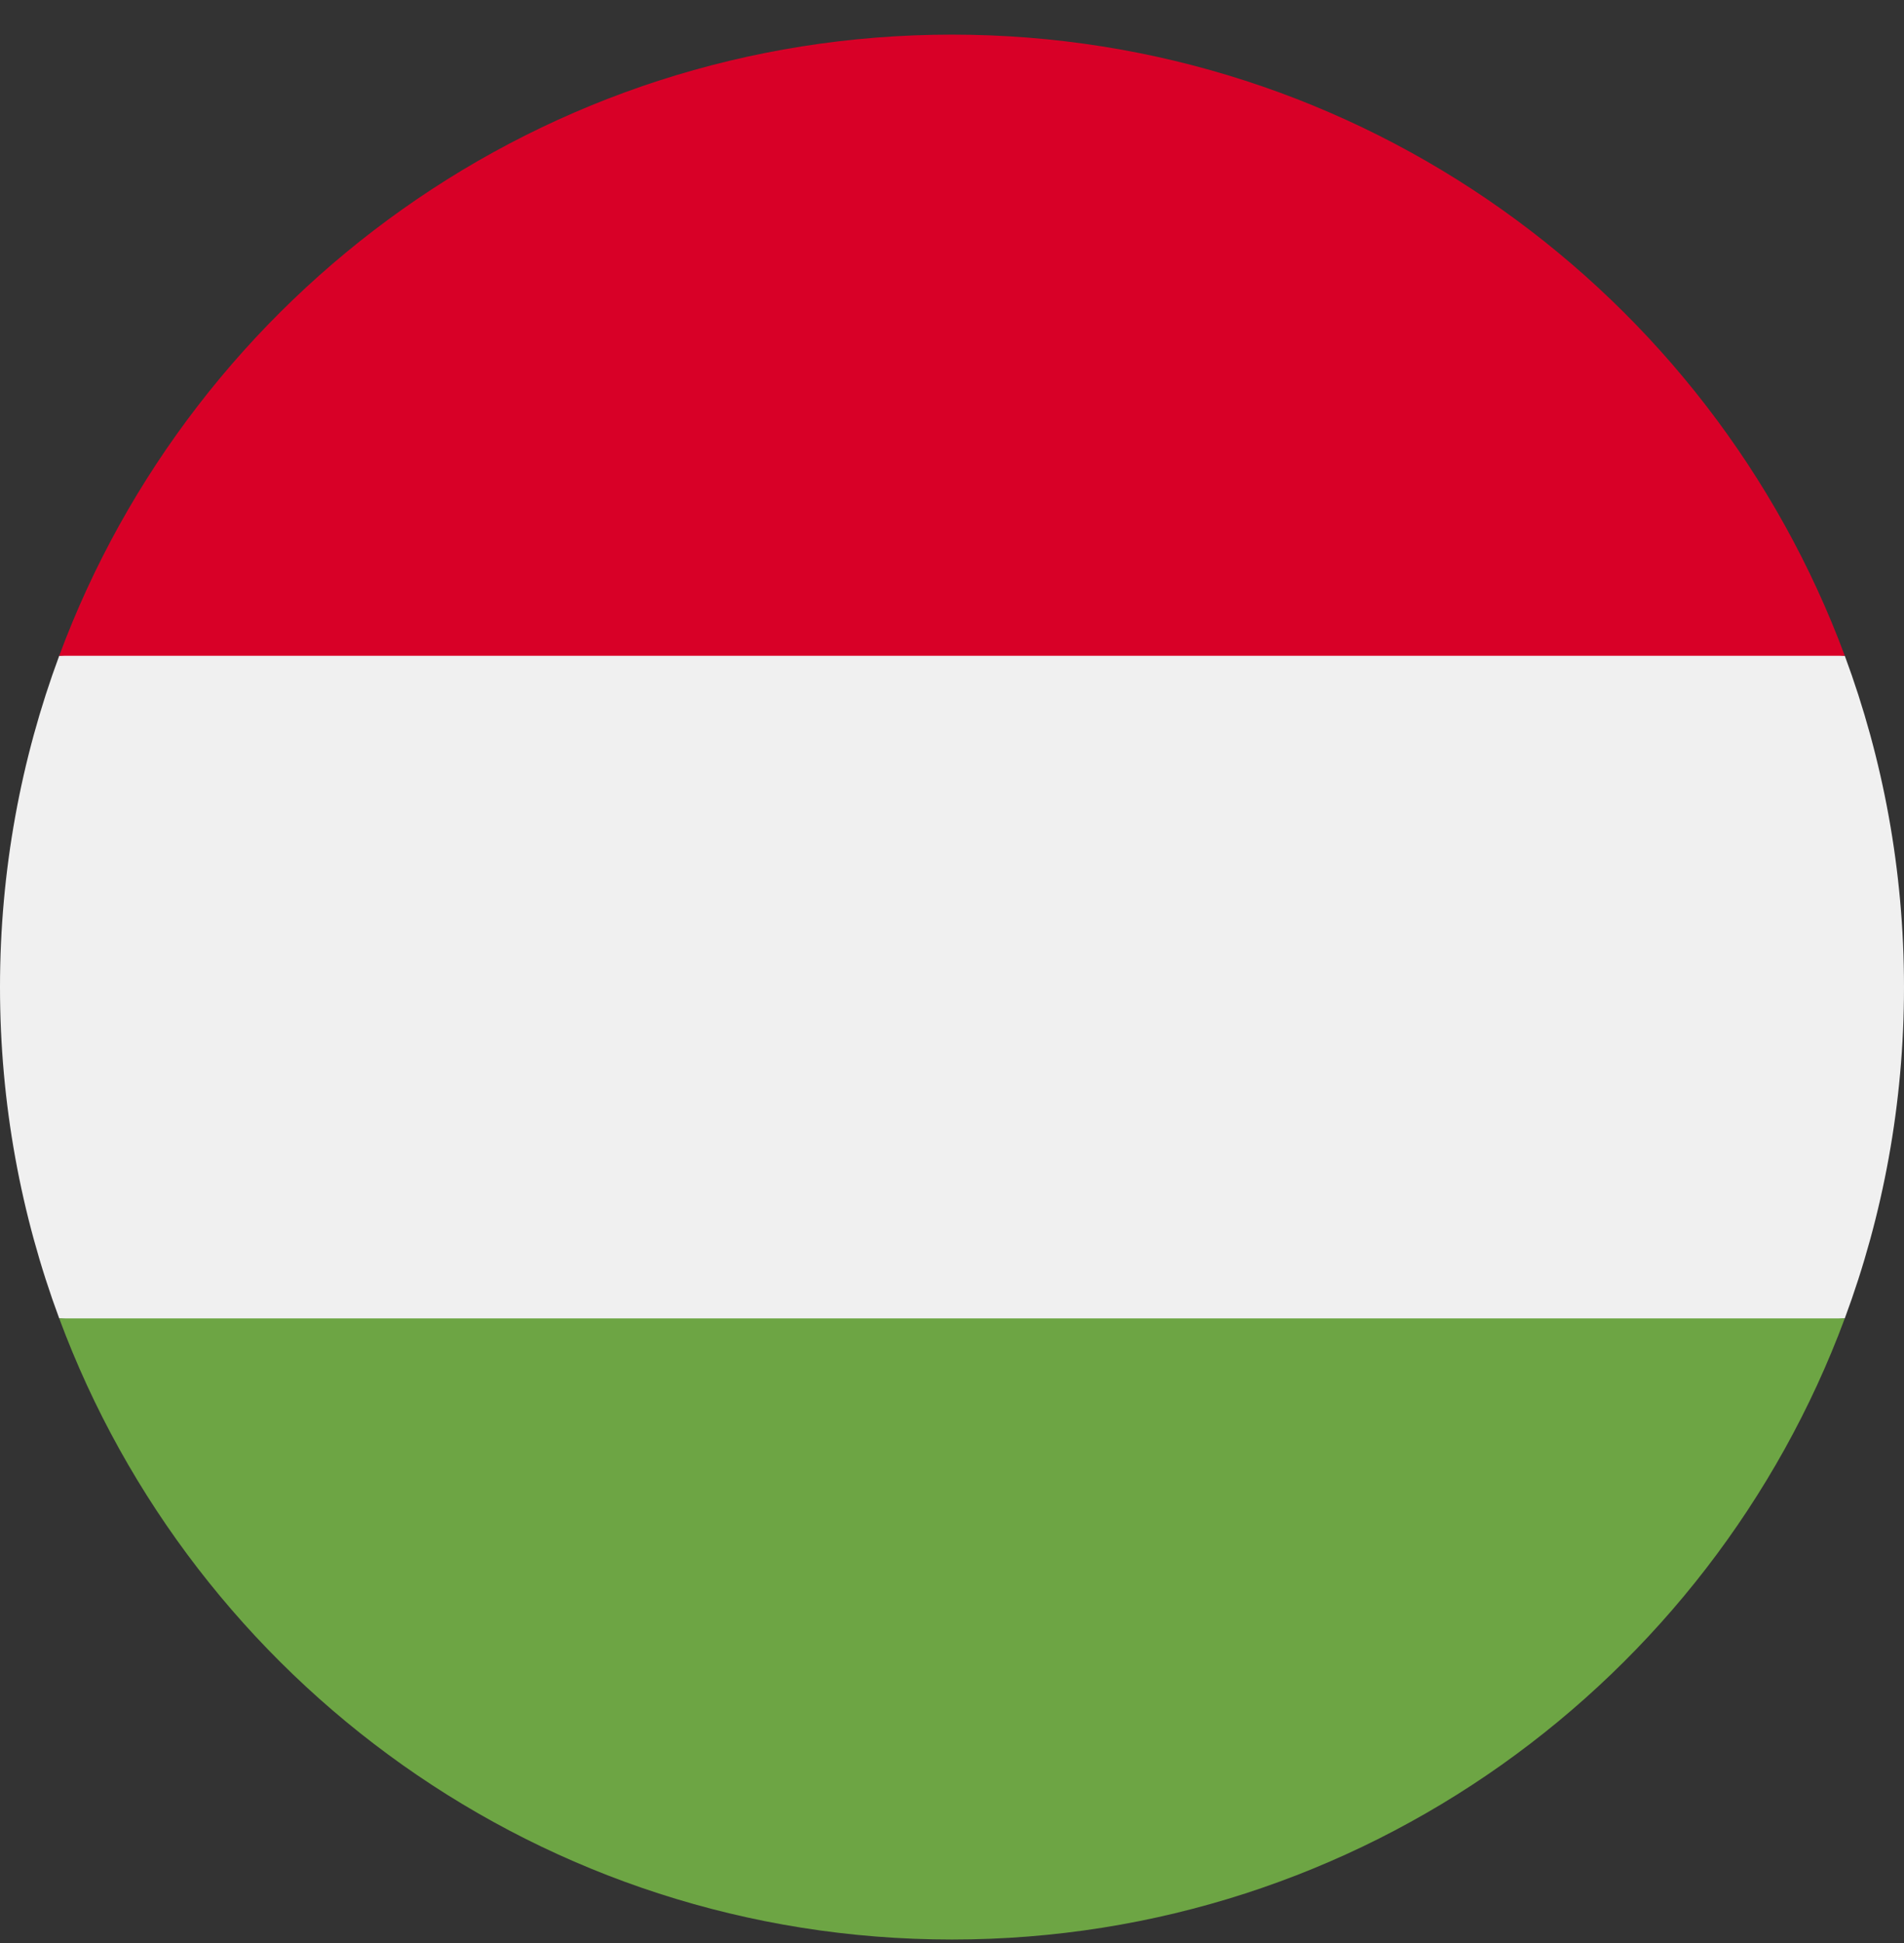 <svg width="50" height="51" viewBox="0 0 50 51" fill="none" xmlns="http://www.w3.org/2000/svg">
<rect x="0" y="0" width="50" height="51" fill="#333333" stroke="none"/>
<g clip-path="url(#clip0_420_431)">
<path d="M1.555 17.213C0.55 19.922 0 22.851 0 25.909C0 28.967 0.55 31.896 1.555 34.605L25 36.779L48.445 34.605C49.45 31.896 50 28.967 50 25.909C50 22.851 49.45 19.922 48.445 17.213L25 15.04L1.555 17.213Z" fill="#F0F0F0"/>
<path d="M25 0.909C14.251 0.909 5.087 7.693 1.555 17.213H48.445C44.913 7.693 35.749 0.909 25 0.909V0.909Z" fill="#D80027"/>
<path d="M25 50.909C35.749 50.909 44.913 44.125 48.445 34.605H1.555C5.087 44.125 14.251 50.909 25 50.909V50.909Z" fill="#6DA544"/>
</g>
<defs>
<clipPath id="clip0_420_431">
<rect width="50" height="50" fill="white" transform="translate(0 0.909)"/>
</clipPath>
</defs>
</svg>
